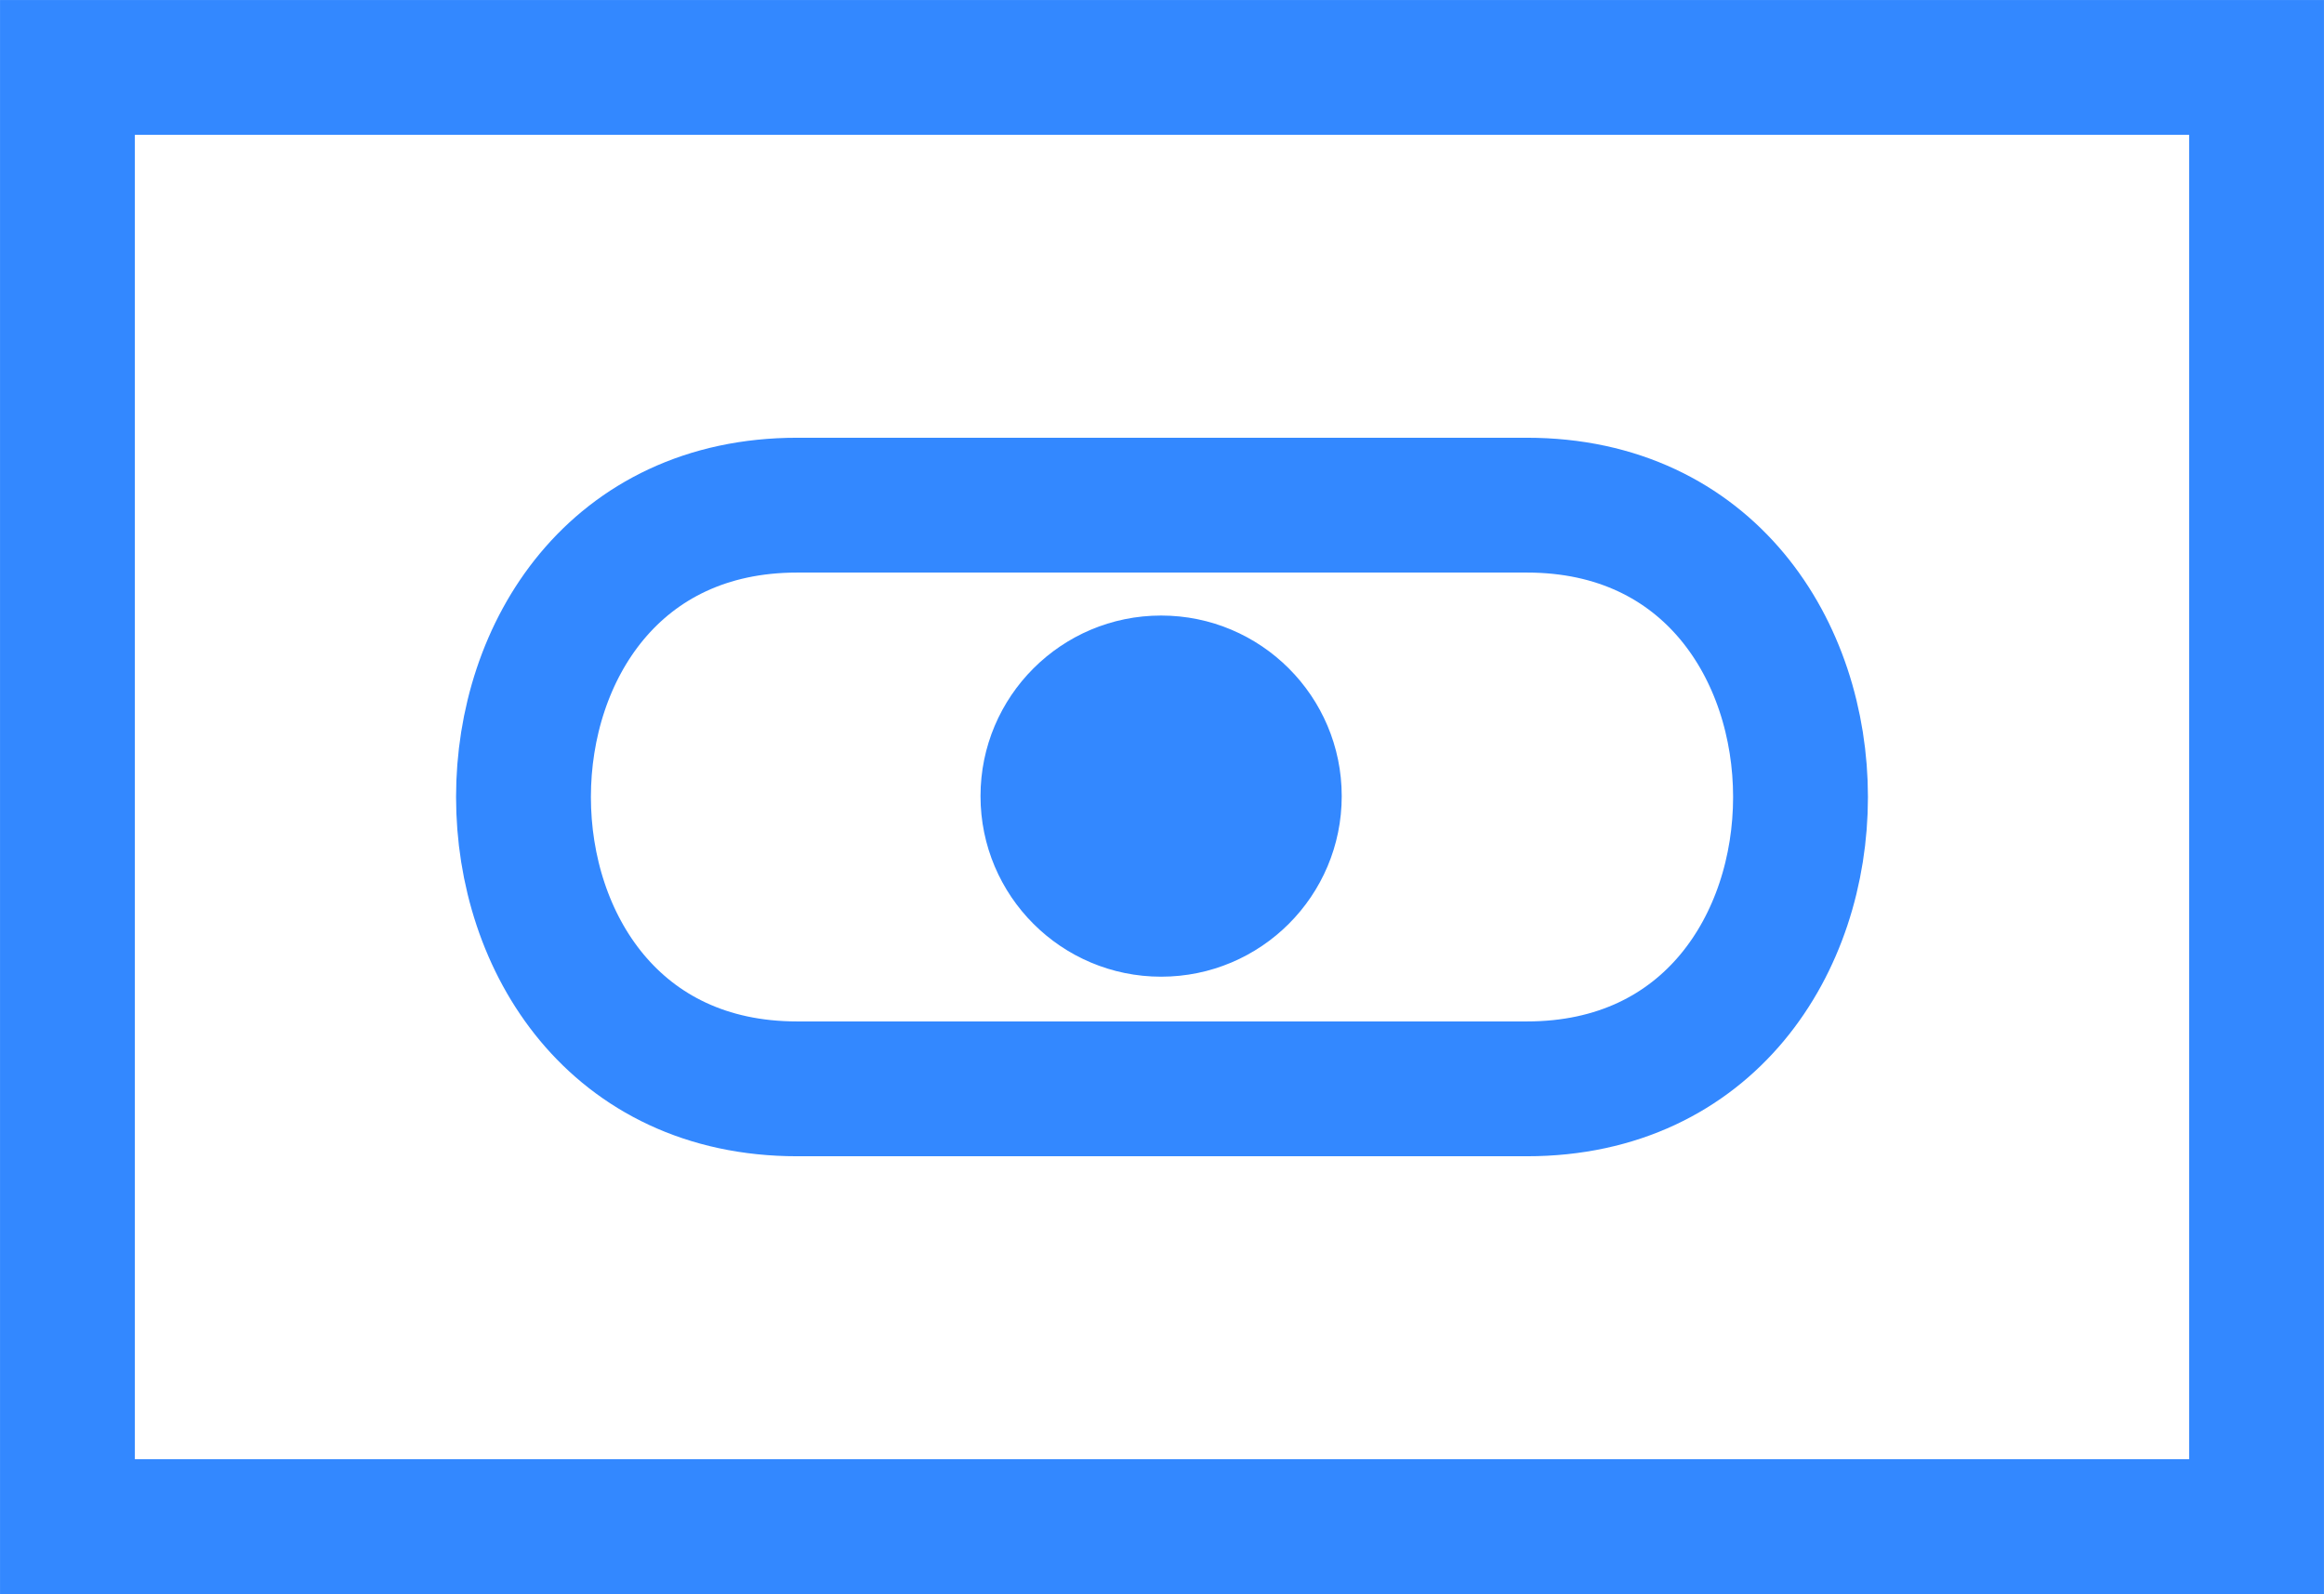 <?xml version="1.0" encoding="UTF-8" standalone="no"?>
<svg
   xmlns:dc="http://purl.org/dc/elements/1.1/"
   xmlns:cc="http://creativecommons.org/ns#"
   xmlns:rdf="http://www.w3.org/1999/02/22-rdf-syntax-ns#"
   xmlns:svg="http://www.w3.org/2000/svg"
   xmlns="http://www.w3.org/2000/svg"
   xmlns:sodipodi="http://sodipodi.sourceforge.net/DTD/sodipodi-0.dtd"
   xmlns:inkscape="http://www.inkscape.org/namespaces/inkscape"
   version="1.2"
   width="50"
   height="34.3"
   viewBox="21 46 50 34.3"
   id="svg18024"
   sodipodi:docname="self-propelled-artillery.svg"
   inkscape:version="0.92.4 (5da689c313, 2019-01-14)">
  <defs
     id="defs18028" />
  <sodipodi:namedview
     pagecolor="#ffffff"
     bordercolor="#666666"
     borderopacity="1"
     objecttolerance="10"
     gridtolerance="10"
     guidetolerance="10"
     inkscape:pageopacity="0"
     inkscape:pageshadow="2"
     inkscape:window-width="1920"
     inkscape:window-height="972"
     id="namedview18026"
     showgrid="false"
     inkscape:zoom="11.313708"
     inkscape:cx="5.9875526"
     inkscape:cy="11.238417"
     inkscape:window-x="0"
     inkscape:window-y="27"
     inkscape:window-maximized="1"
     inkscape:current-layer="svg18024" />
  <path
     style="fill:none;fill-opacity:1;stroke:#3388ff;stroke-width:2.901;stroke-miterlimit:4;stroke-dasharray:none;stroke-opacity:1"
     inkscape:connector-curvature="0"
     d="M 22.451,47.451 H 69.549 V 78.85 H 22.451 Z"
     id="path18014" />
  <g
     id="g18018"
     transform="matrix(0.251,0,0,0.251,20.881,38.031)"
     style="fill:#3388ff;fill-opacity:1;stroke:#3388ff;stroke-width:0.962;stroke-miterlimit:4;stroke-dasharray:none;stroke-opacity:1">
    <circle
       id="circle18016"
       r="15"
       cy="100"
       cx="100"
       style="fill:#3388ff;fill-opacity:1;stroke:#3388ff;stroke-width:0.962;stroke-miterlimit:4;stroke-dasharray:none;stroke-opacity:1" />
  </g>
  <path
     style="fill:none;stroke:#3388ff;stroke-width:2.901;stroke-miterlimit:4;stroke-dasharray:none;stroke-opacity:1"
     inkscape:connector-curvature="0"
     d="m 53.85,56.87 c 7.85,0 7.85,12.56 0,12.56 H 38.15 c -7.85,0 -7.85,-12.56 0,-12.56 z"
     id="path18022" />
</svg>
